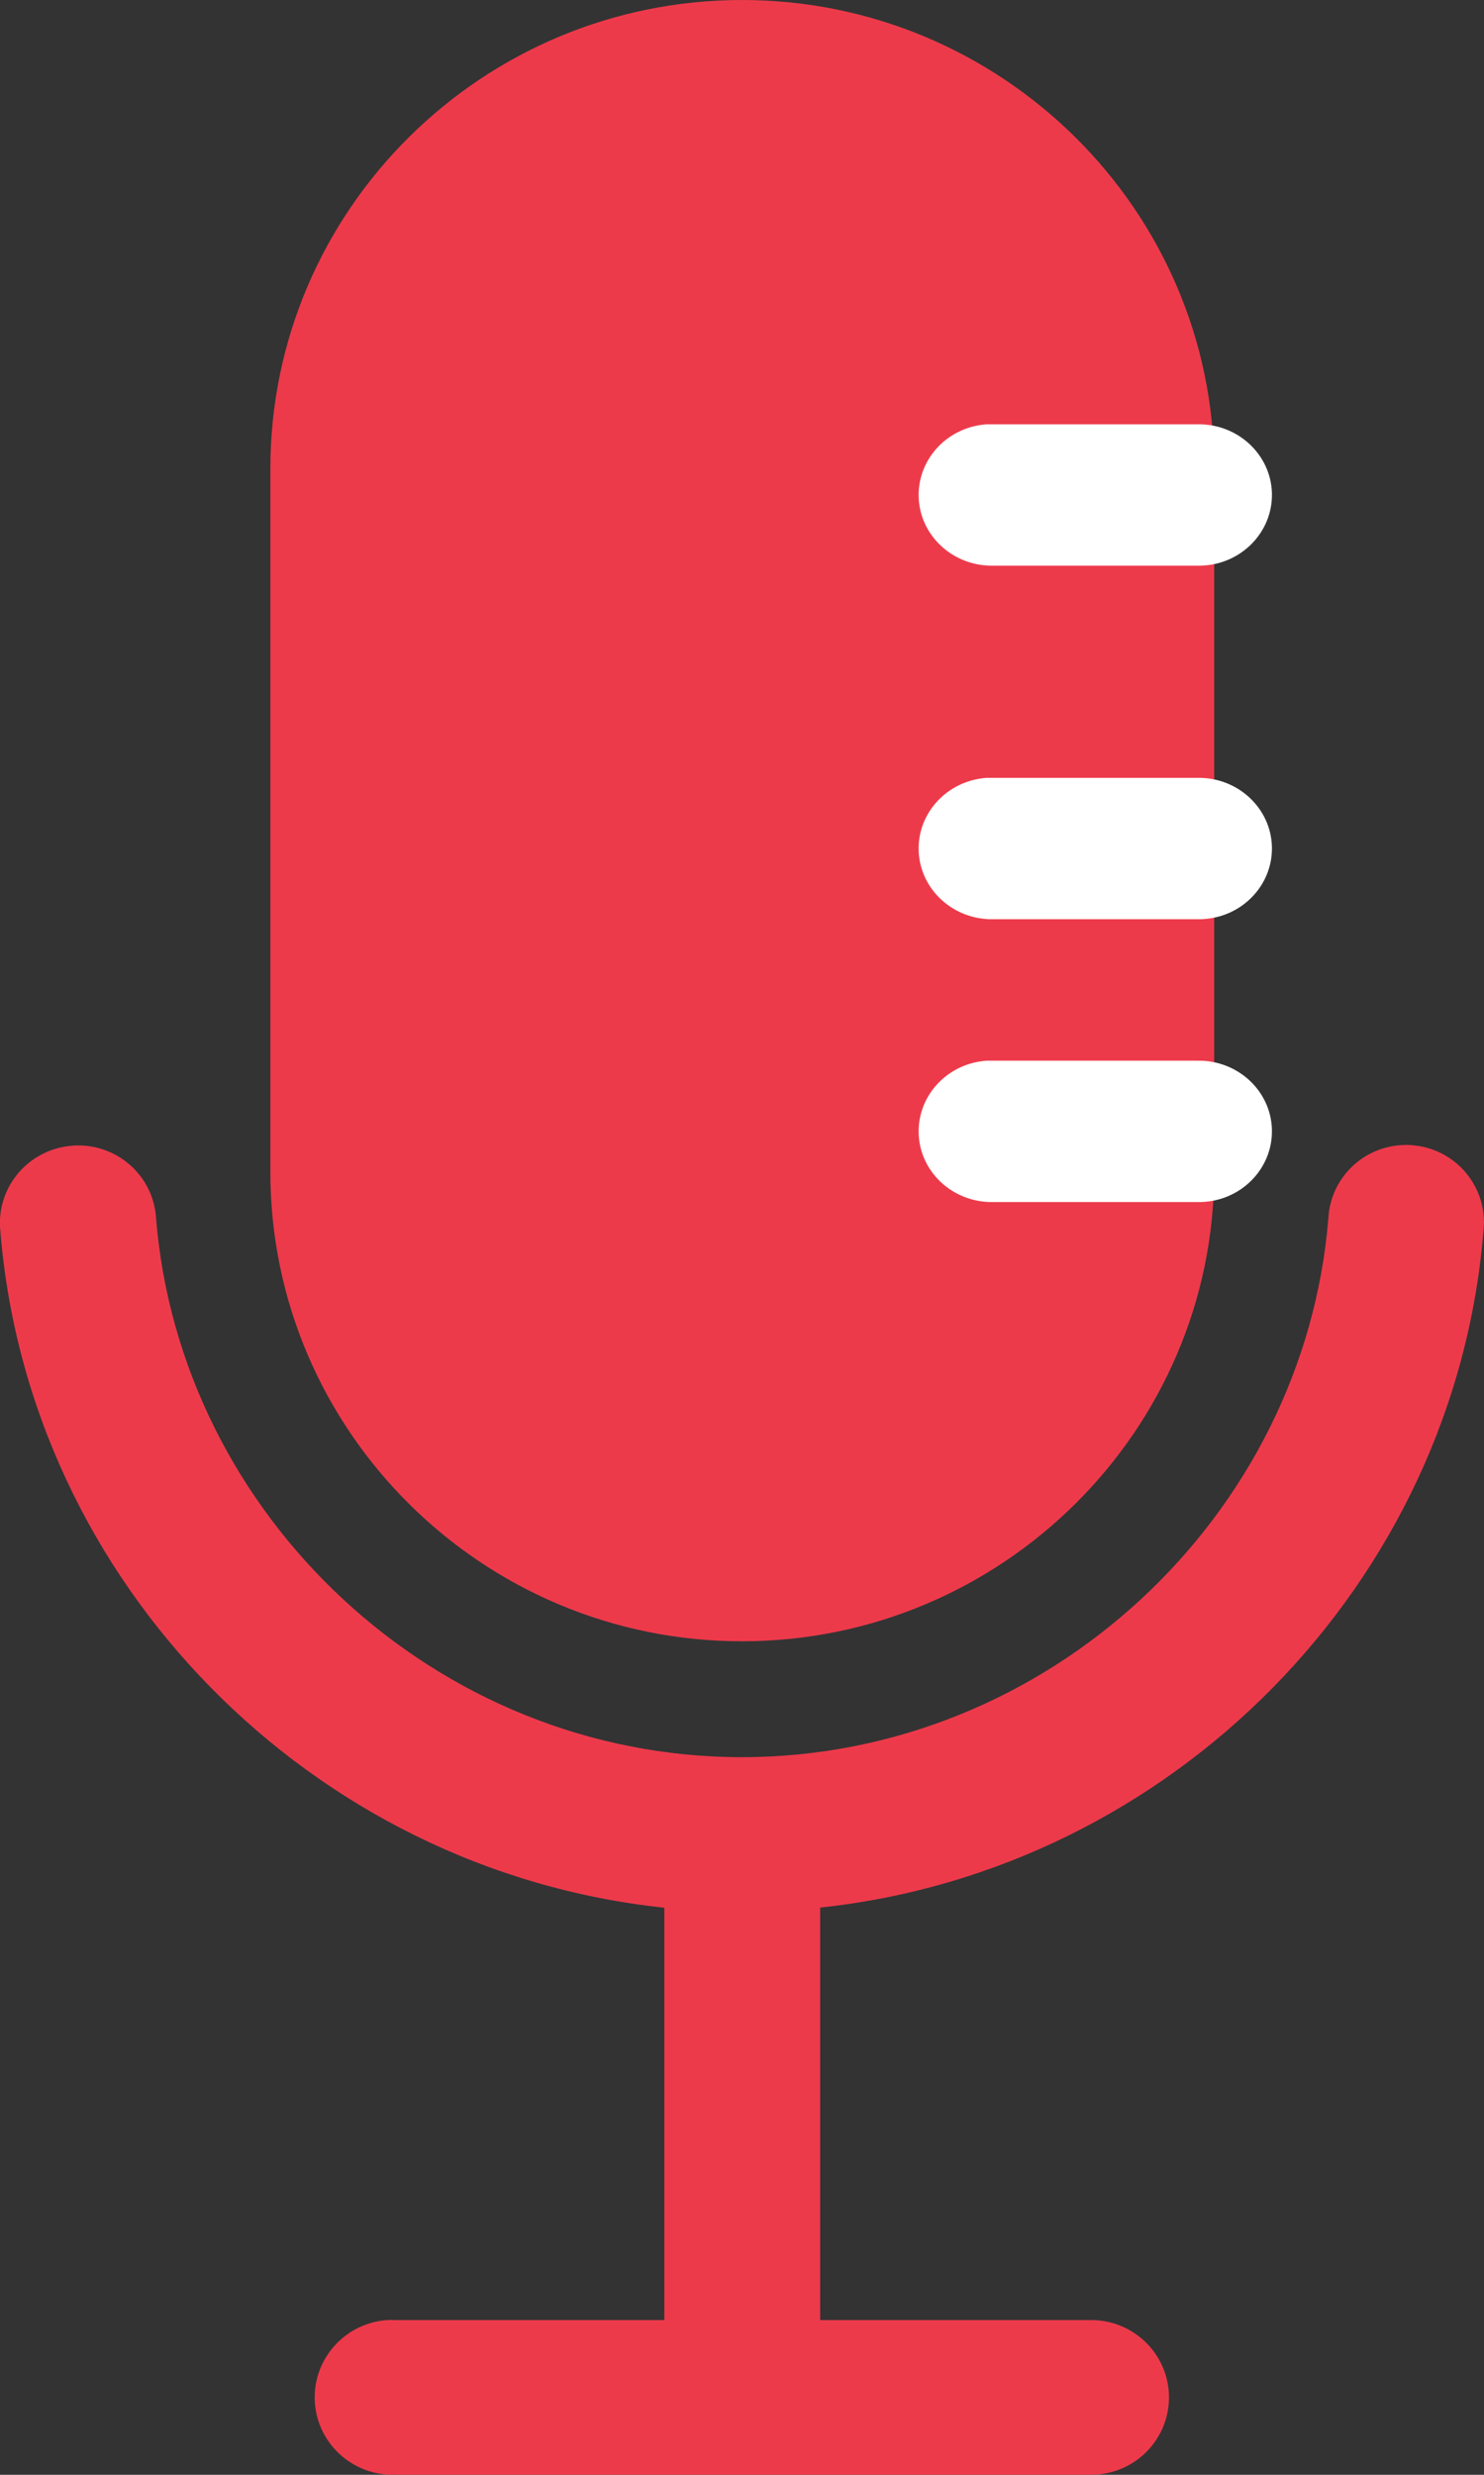 <svg xmlns="http://www.w3.org/2000/svg" width="21" height="35" viewBox="0 0 21 35">
    <rect x="0" y="0" width="21" height="35" fill="#333333" stroke="none"/>
    <g fill="none" fill-rule="evenodd">
        <g>
            <g>
                <path fill="#ED3A4B" d="M19.87 16.193c-.573.014-1.039.462-1.072 1.03-.339 4.217-3.97 7.628-8.3 7.628-4.329 0-7.952-3.41-8.29-7.629-.04-.603-.565-1.059-1.172-1.02l-.03.003C.4 16.258-.05 16.79.003 17.391l.001.008c.4 4.994 4.408 9.055 9.397 9.581v5.832H5.59c-.038-.002-.076-.002-.114 0-.608.044-1.064.57-1.02 1.173.044.585.544 1.032 1.134 1.014h9.826c.609.014 1.112-.465 1.126-1.07.013-.603-.47-1.104-1.077-1.117h-3.859v-5.834c4.983-.53 8.986-4.587 9.387-9.579.063-.6-.376-1.138-.981-1.2-.048-.006-.096-.008-.144-.006M10.5 0c-3.68 0-6.674 2.974-6.674 6.629v9.946c0 3.654 2.994 6.637 6.674 6.637 3.679 0 6.682-2.983 6.682-6.637V6.629C17.18 2.974 14.178 0 10.499 0"/>
                <path fill="#FFF" d="M13.96 15.001H16.942c.571-.012 1.044.425 1.057.977.012.552-.44 1.01-1.011 1.022H14.066c-.572.016-1.049-.418-1.066-.97-.016-.536.406-.99.96-1.029M13.96 11.001H16.942c.571-.012 1.044.426 1.057.977.012.552-.44 1.01-1.011 1.022H14.066c-.572.016-1.049-.419-1.066-.971-.016-.535.406-.988.96-1.028M13.96 6.001H16.942c.571-.012 1.044.426 1.057.977.012.552-.44 1.01-1.011 1.022H14.066c-.572.016-1.049-.419-1.066-.97-.016-.536.406-.99.96-1.029"/>
            </g>
        </g>
    </g>
</svg>

